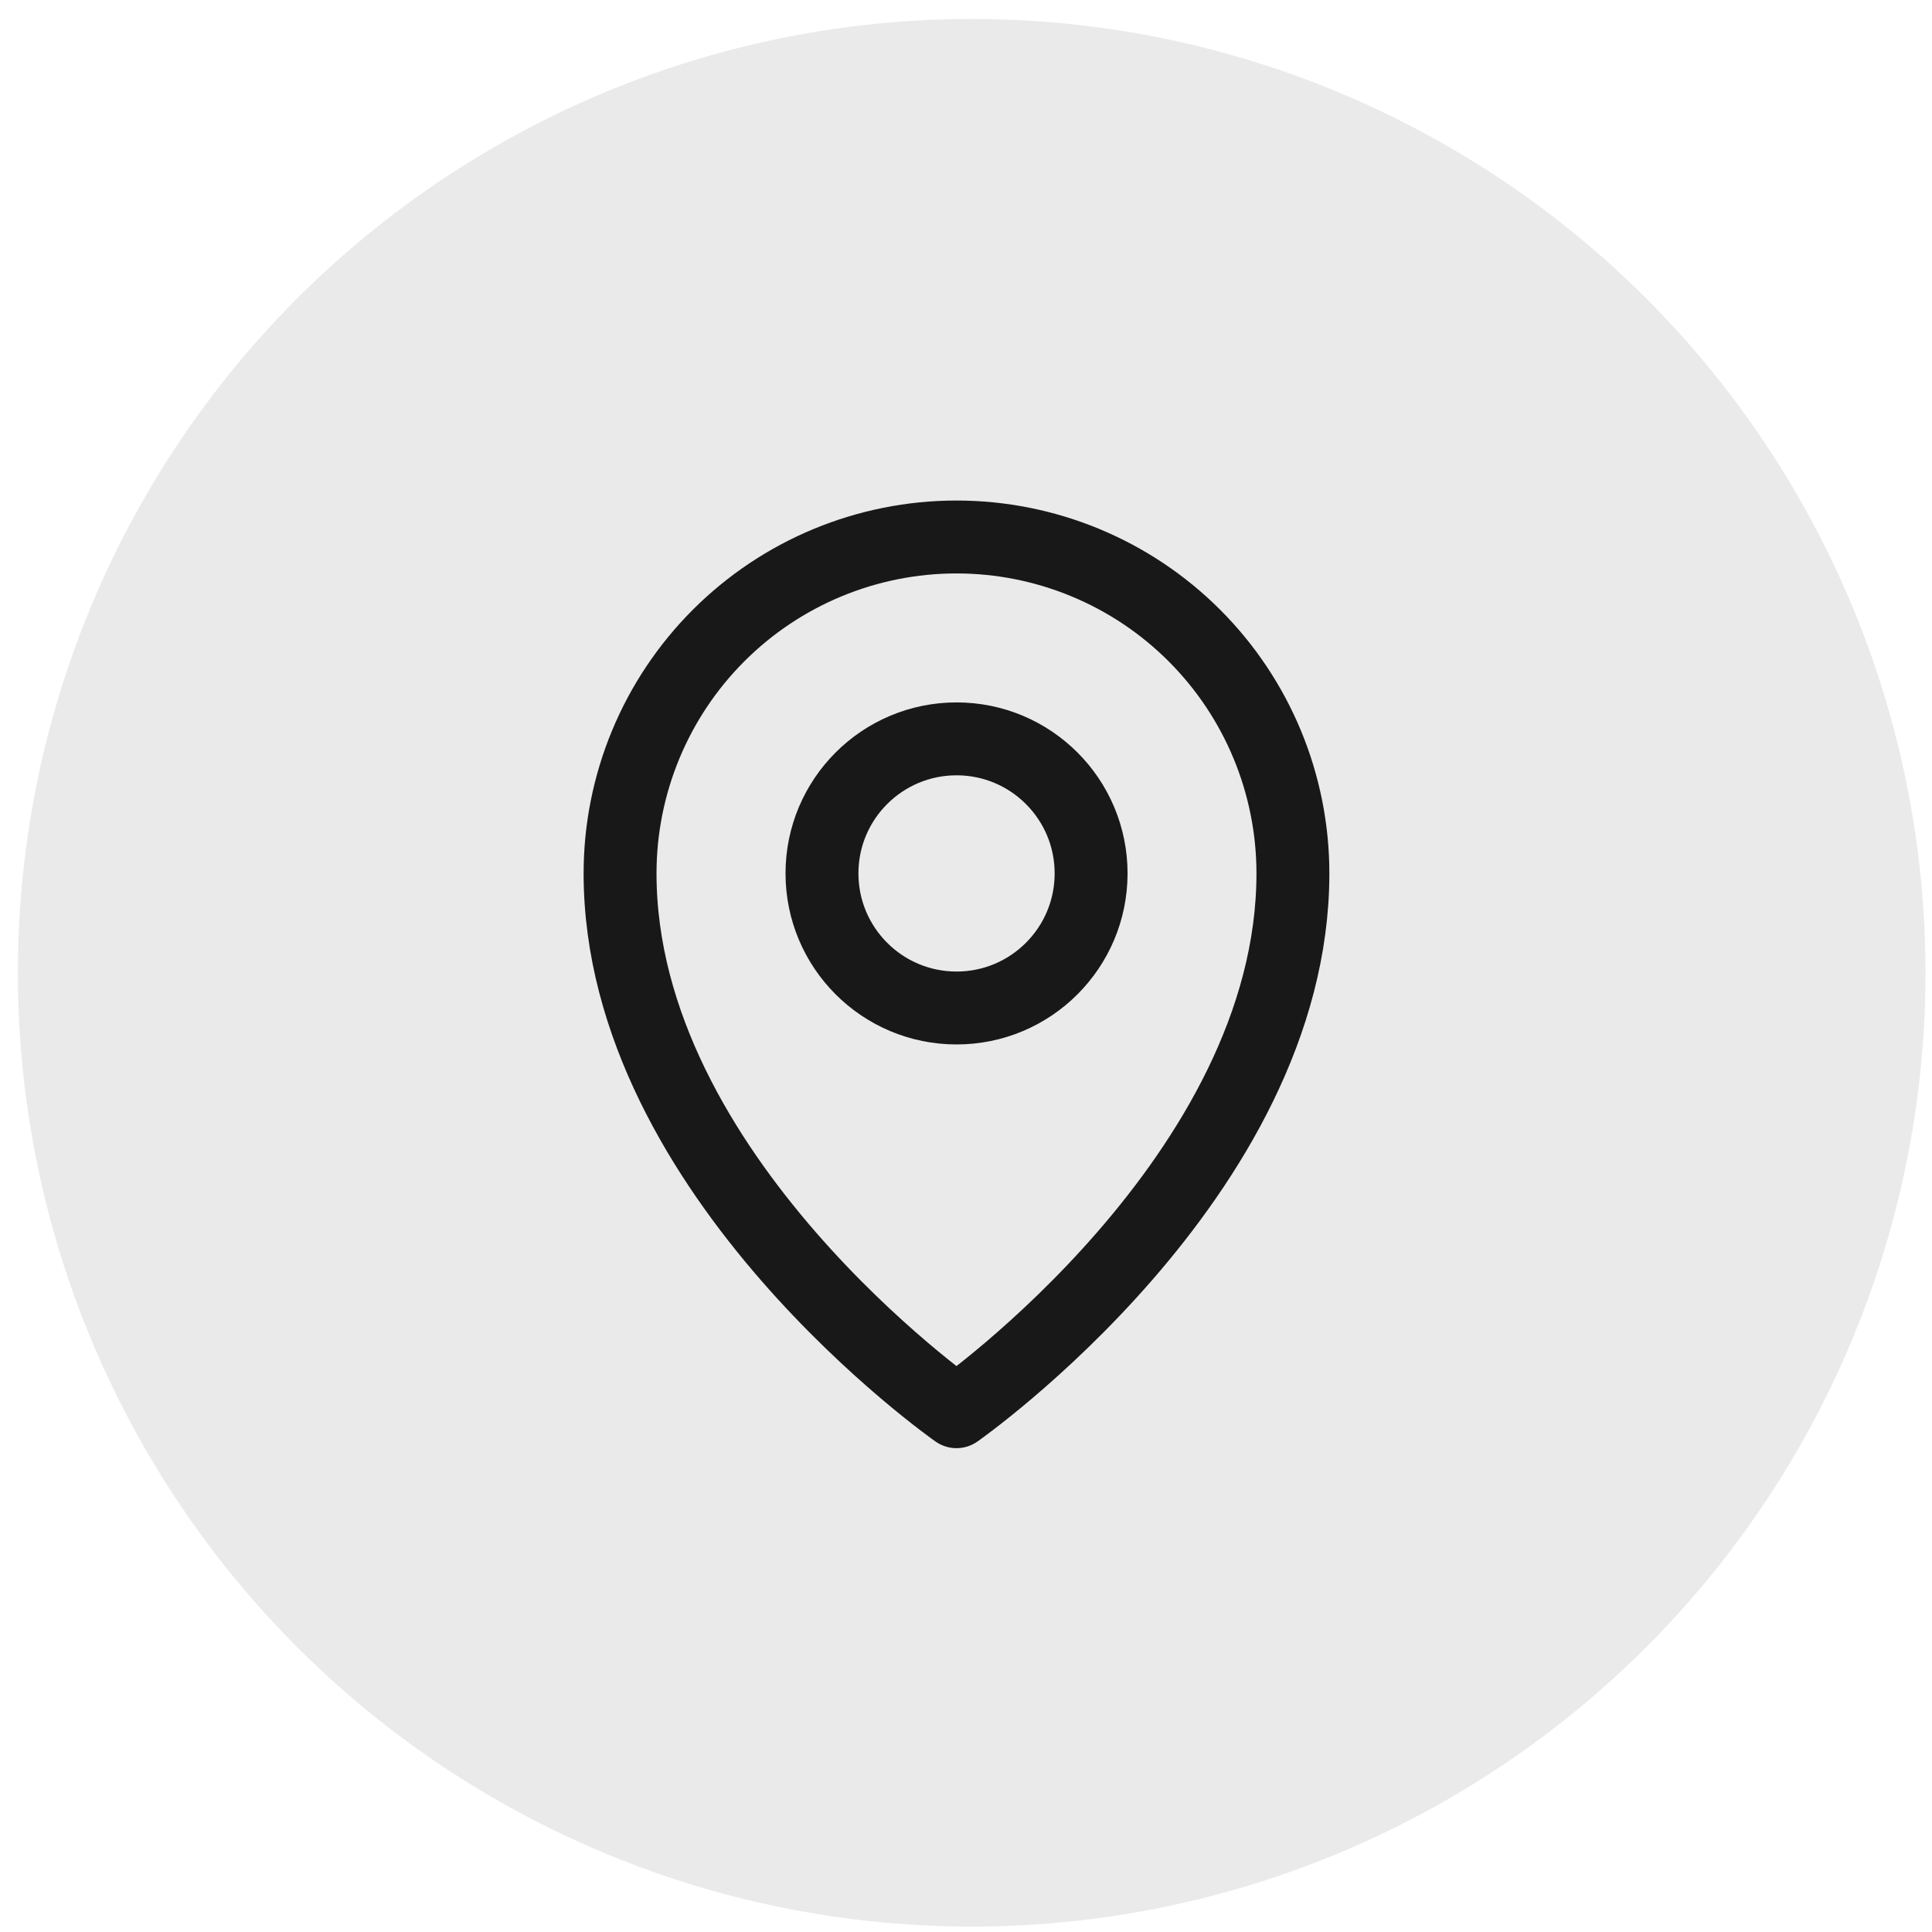 <svg width="53" height="53" viewBox="0 0 53 53" fill="none" xmlns="http://www.w3.org/2000/svg">
<g id="Icon">
<circle id="Ellipse 15" cx="26.656" cy="26.686" r="26.166" fill="#EAEAEA"/>
<path id="Vector" d="M26.241 27.652C28.279 27.652 29.932 25.999 29.932 23.96C29.932 21.921 28.279 20.269 26.241 20.269C24.202 20.269 22.549 21.921 22.549 23.96C22.549 25.999 24.202 27.652 26.241 27.652Z" stroke="#181818" stroke-width="2" stroke-linecap="round" stroke-linejoin="round"/>
<path id="Vector_2" d="M35.468 23.96C35.468 32.267 26.239 38.727 26.239 38.727C26.239 38.727 17.01 32.267 17.01 23.96C17.01 21.513 17.982 19.165 19.713 17.434C21.444 15.703 23.791 14.731 26.239 14.731C28.687 14.731 31.035 15.703 32.765 17.434C34.496 19.165 35.468 21.513 35.468 23.96V23.96Z" stroke="#181818" stroke-width="2" stroke-linecap="round" stroke-linejoin="round"/>
</g>
</svg>
